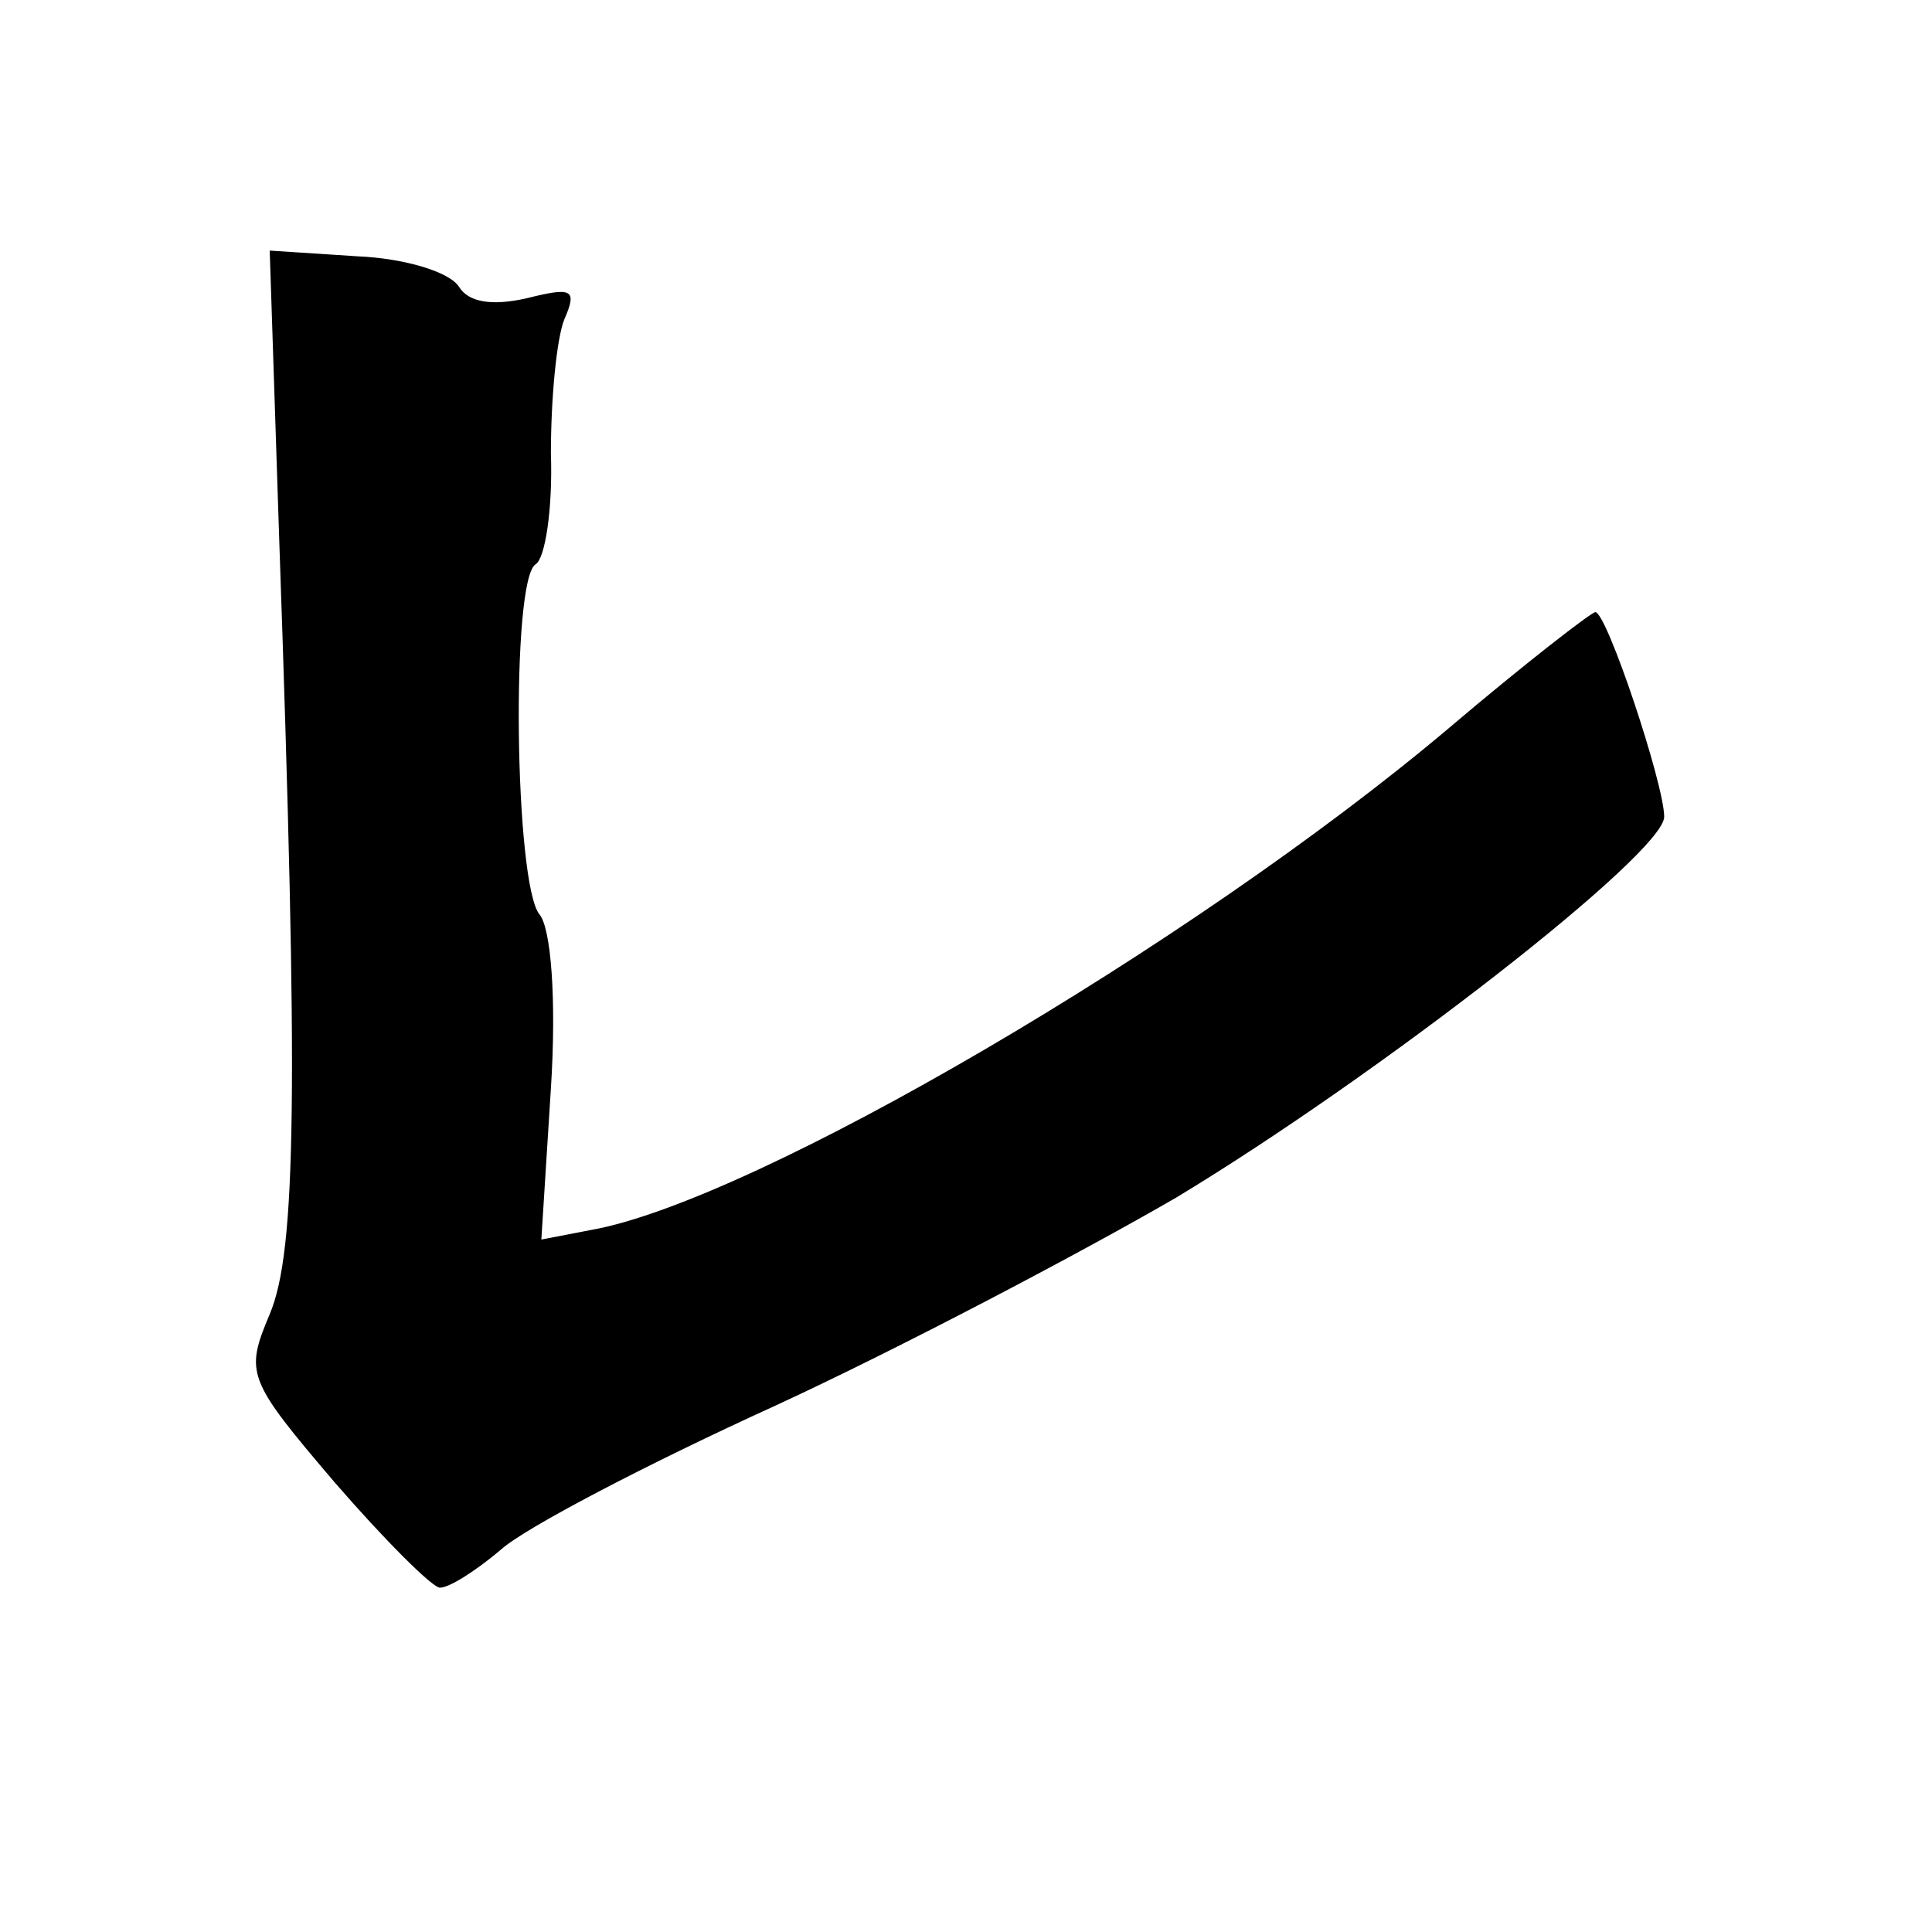 <?xml version="1.0" standalone="no"?>
<!DOCTYPE svg PUBLIC "-//W3C//DTD SVG 20010904//EN"
 "http://www.w3.org/TR/2001/REC-SVG-20010904/DTD/svg10.dtd">
<svg version="1.0" xmlns="http://www.w3.org/2000/svg"
 width="101pt" height="101pt" viewBox="0 0 101 101"
 preserveAspectRatio="xMidYMid meet">
<g transform="translate(0,101) scale(0.1,-0.1)"
fill="#000000" stroke="none">
<path d="M146 727 c10 -287 9 -371 -5 -404 -13 -31 -12 -34 34 -88 26 -30 51
-55 55 -55 5 0 19 9 32 20 12 11 77 45 143 75 65 30 160 80 210 109 106 64
255 180 255 199 0 17 -30 107 -36 107 -2 0 -37 -27 -77 -61 -134 -113 -363
-247 -448 -262 l-26 -5 5 79 c3 47 0 84 -6 91 -13 16 -15 175 -2 183 5 3 9 29
8 58 0 29 3 60 7 70 7 16 4 17 -20 11 -18 -4 -30 -2 -35 6 -5 8 -29 15 -53 16
l-46 3 5 -152z"/>
</g>
</svg>
